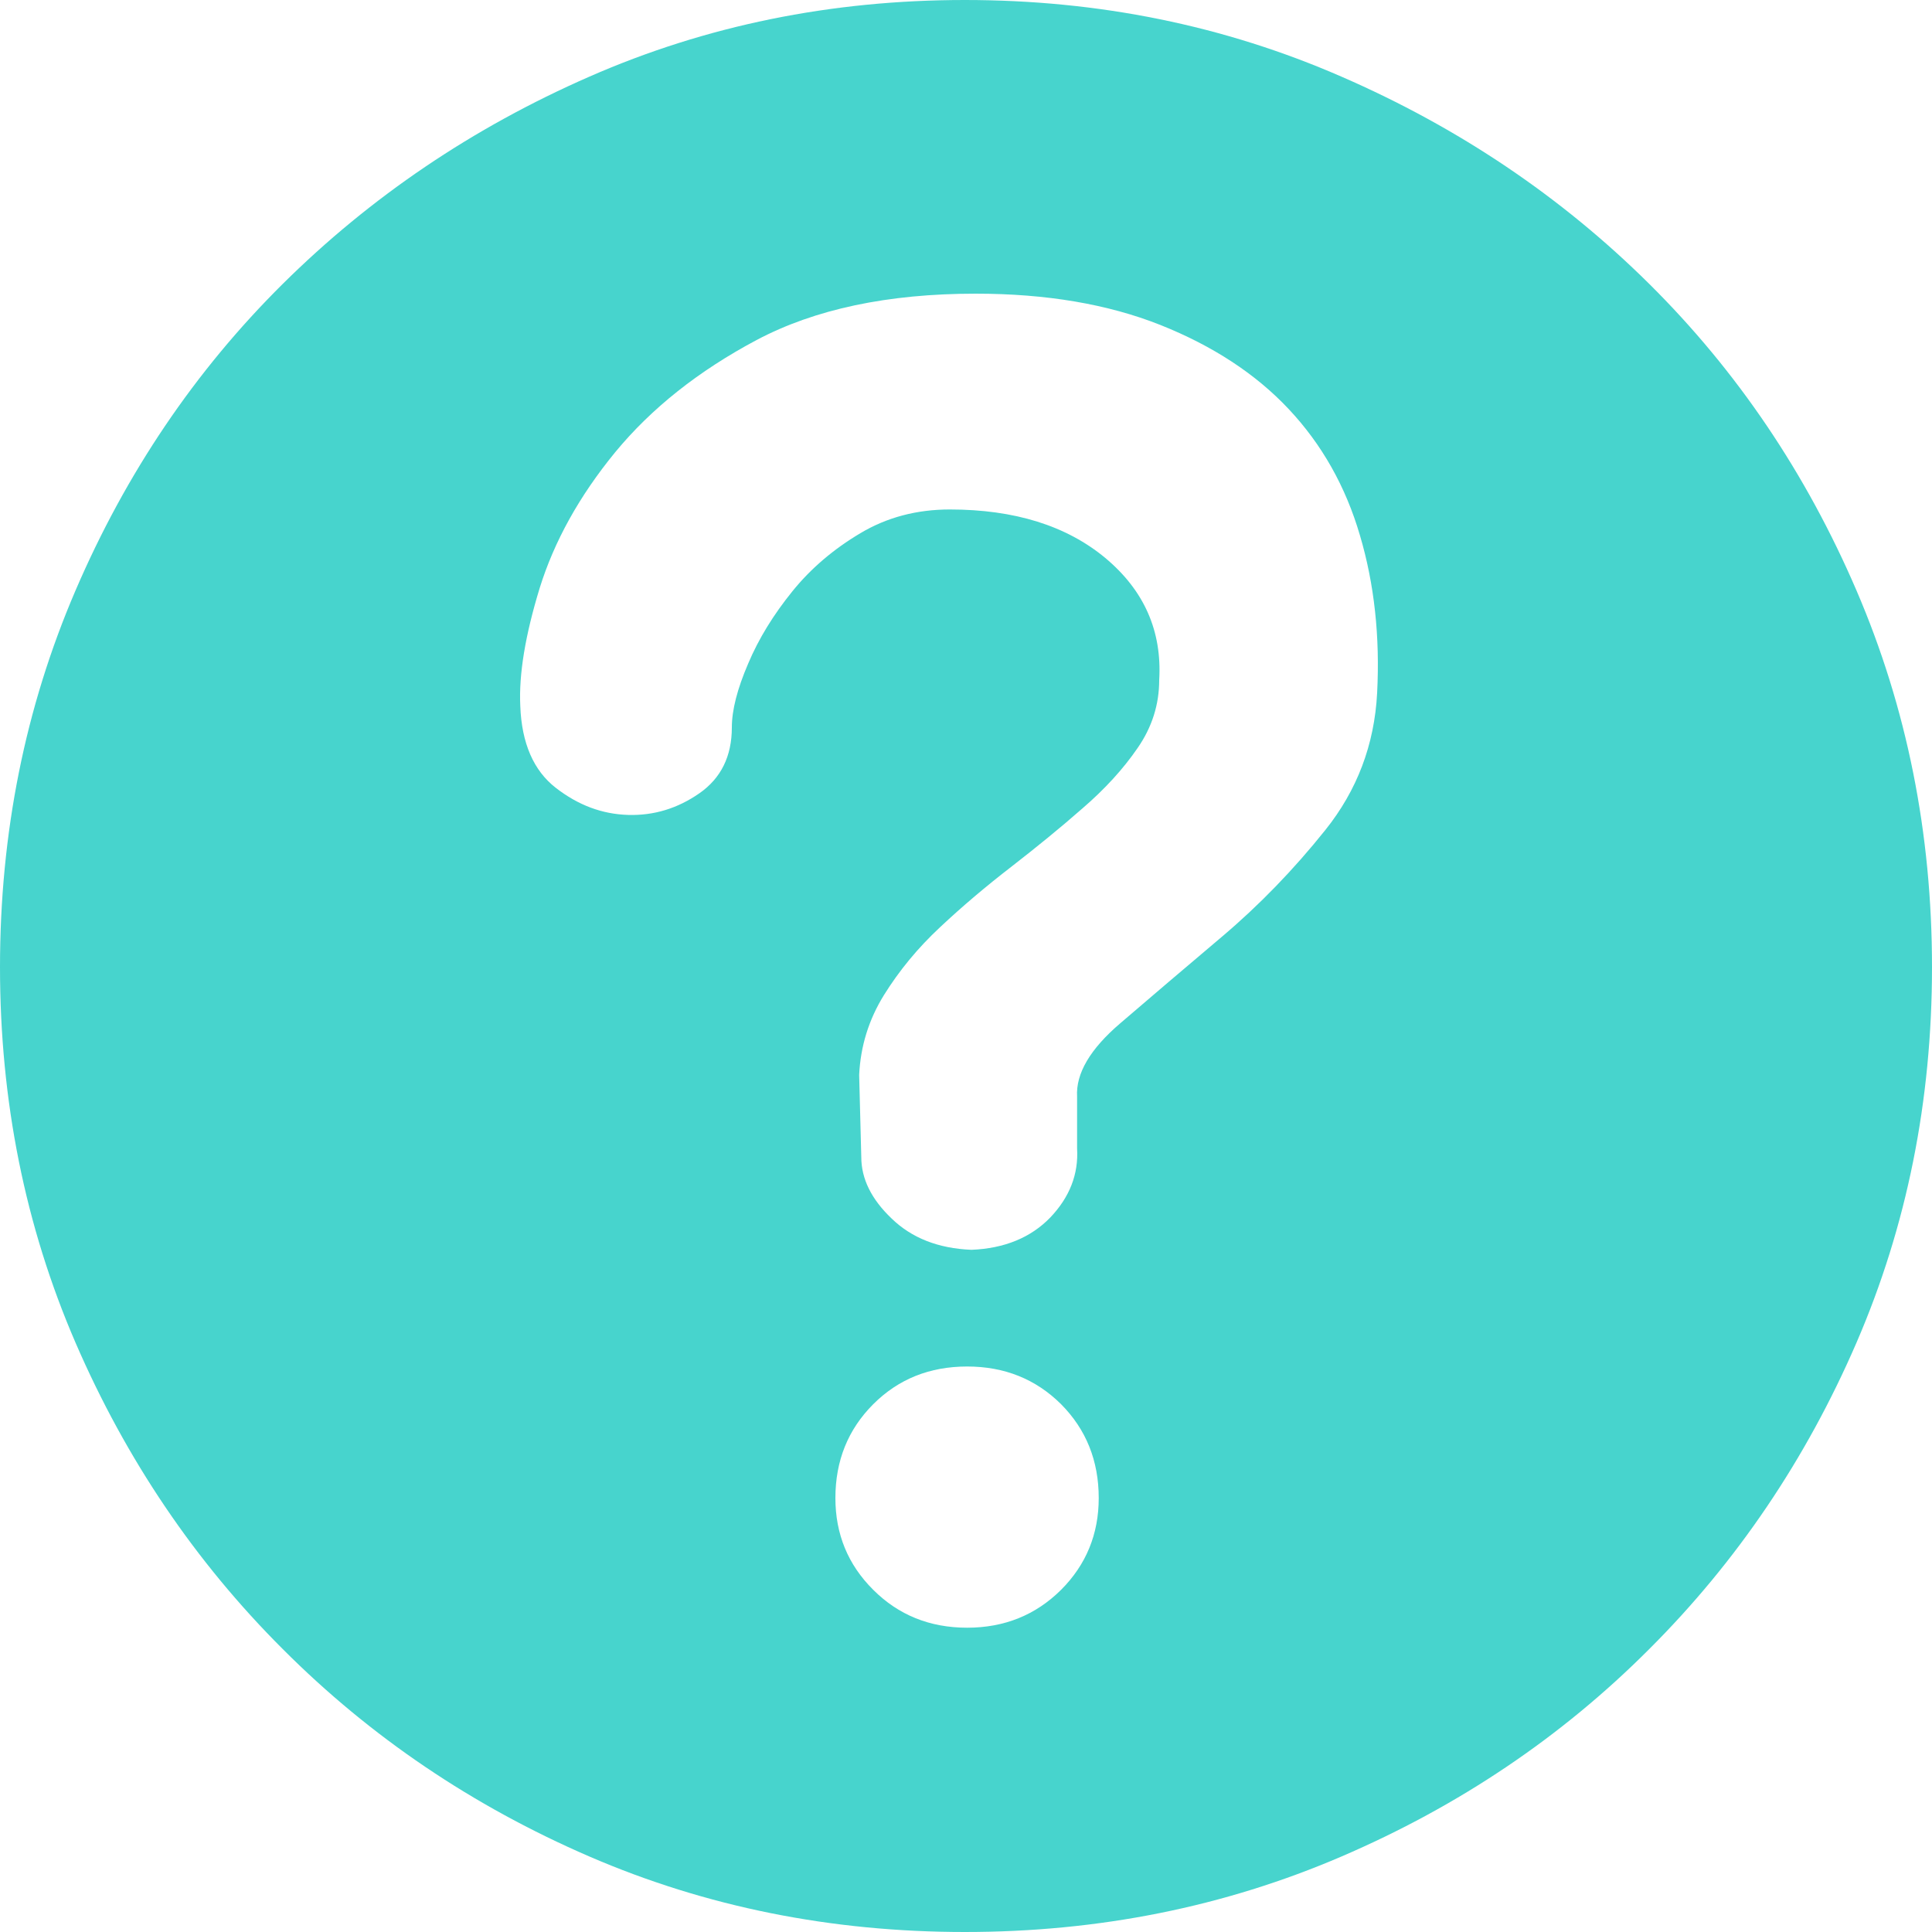 <svg width="10" height="10" viewBox="0 0 10 10" fill="none" xmlns="http://www.w3.org/2000/svg">
<path d="M4.994 0C5.687 0 6.337 0.132 6.944 0.397C7.551 0.661 8.082 1.019 8.536 1.469C8.991 1.92 9.348 2.449 9.609 3.056C9.87 3.663 10 4.313 10 5.006C10 5.698 9.87 6.346 9.609 6.95C9.348 7.553 8.991 8.082 8.536 8.536C8.082 8.991 7.551 9.348 6.944 9.609C6.337 9.87 5.687 10 4.994 10C4.302 10 3.654 9.87 3.05 9.609C2.447 9.348 1.918 8.991 1.464 8.536C1.009 8.082 0.652 7.553 0.391 6.95C0.13 6.346 0 5.698 0 5.006C0 4.313 0.13 3.663 0.391 3.056C0.652 2.449 1.009 1.92 1.464 1.469C1.918 1.019 2.447 0.661 3.05 0.397C3.654 0.132 4.302 0 4.994 0ZM5.006 8.425C5.199 8.425 5.361 8.359 5.492 8.229C5.622 8.099 5.687 7.94 5.687 7.754C5.687 7.561 5.622 7.399 5.492 7.268C5.361 7.138 5.199 7.073 5.006 7.073C4.812 7.073 4.65 7.138 4.52 7.268C4.389 7.399 4.324 7.561 4.324 7.754C4.324 7.94 4.389 8.099 4.52 8.229C4.65 8.359 4.812 8.425 5.006 8.425ZM5.575 5.676C5.568 5.557 5.642 5.43 5.799 5.296C5.955 5.162 6.13 5.013 6.324 4.849C6.518 4.685 6.696 4.501 6.86 4.296C7.024 4.091 7.114 3.855 7.128 3.587C7.143 3.296 7.114 3.024 7.039 2.771C6.965 2.518 6.842 2.3 6.67 2.117C6.499 1.935 6.277 1.79 6.006 1.682C5.734 1.574 5.415 1.52 5.05 1.52C4.596 1.52 4.218 1.6 3.916 1.76C3.615 1.92 3.371 2.114 3.184 2.341C2.998 2.568 2.868 2.803 2.793 3.045C2.719 3.287 2.685 3.49 2.693 3.654C2.7 3.847 2.762 3.989 2.877 4.078C2.993 4.168 3.117 4.214 3.251 4.218C3.385 4.222 3.508 4.184 3.62 4.106C3.732 4.028 3.788 3.914 3.788 3.765C3.788 3.676 3.816 3.566 3.872 3.436C3.927 3.305 4.004 3.181 4.101 3.061C4.197 2.942 4.315 2.842 4.453 2.76C4.59 2.678 4.745 2.637 4.916 2.637C5.251 2.637 5.52 2.721 5.721 2.888C5.922 3.056 6.015 3.266 6 3.52C6 3.646 5.963 3.764 5.888 3.872C5.814 3.98 5.719 4.084 5.603 4.184C5.488 4.285 5.365 4.385 5.235 4.486C5.104 4.587 4.981 4.691 4.866 4.799C4.75 4.907 4.654 5.024 4.575 5.151C4.497 5.277 4.454 5.415 4.447 5.564L4.458 5.989C4.458 6.101 4.51 6.207 4.615 6.307C4.719 6.408 4.857 6.462 5.028 6.469C5.199 6.462 5.335 6.406 5.436 6.302C5.536 6.197 5.583 6.078 5.575 5.944V5.676Z" fill="#47D4CD"/>
</svg>
